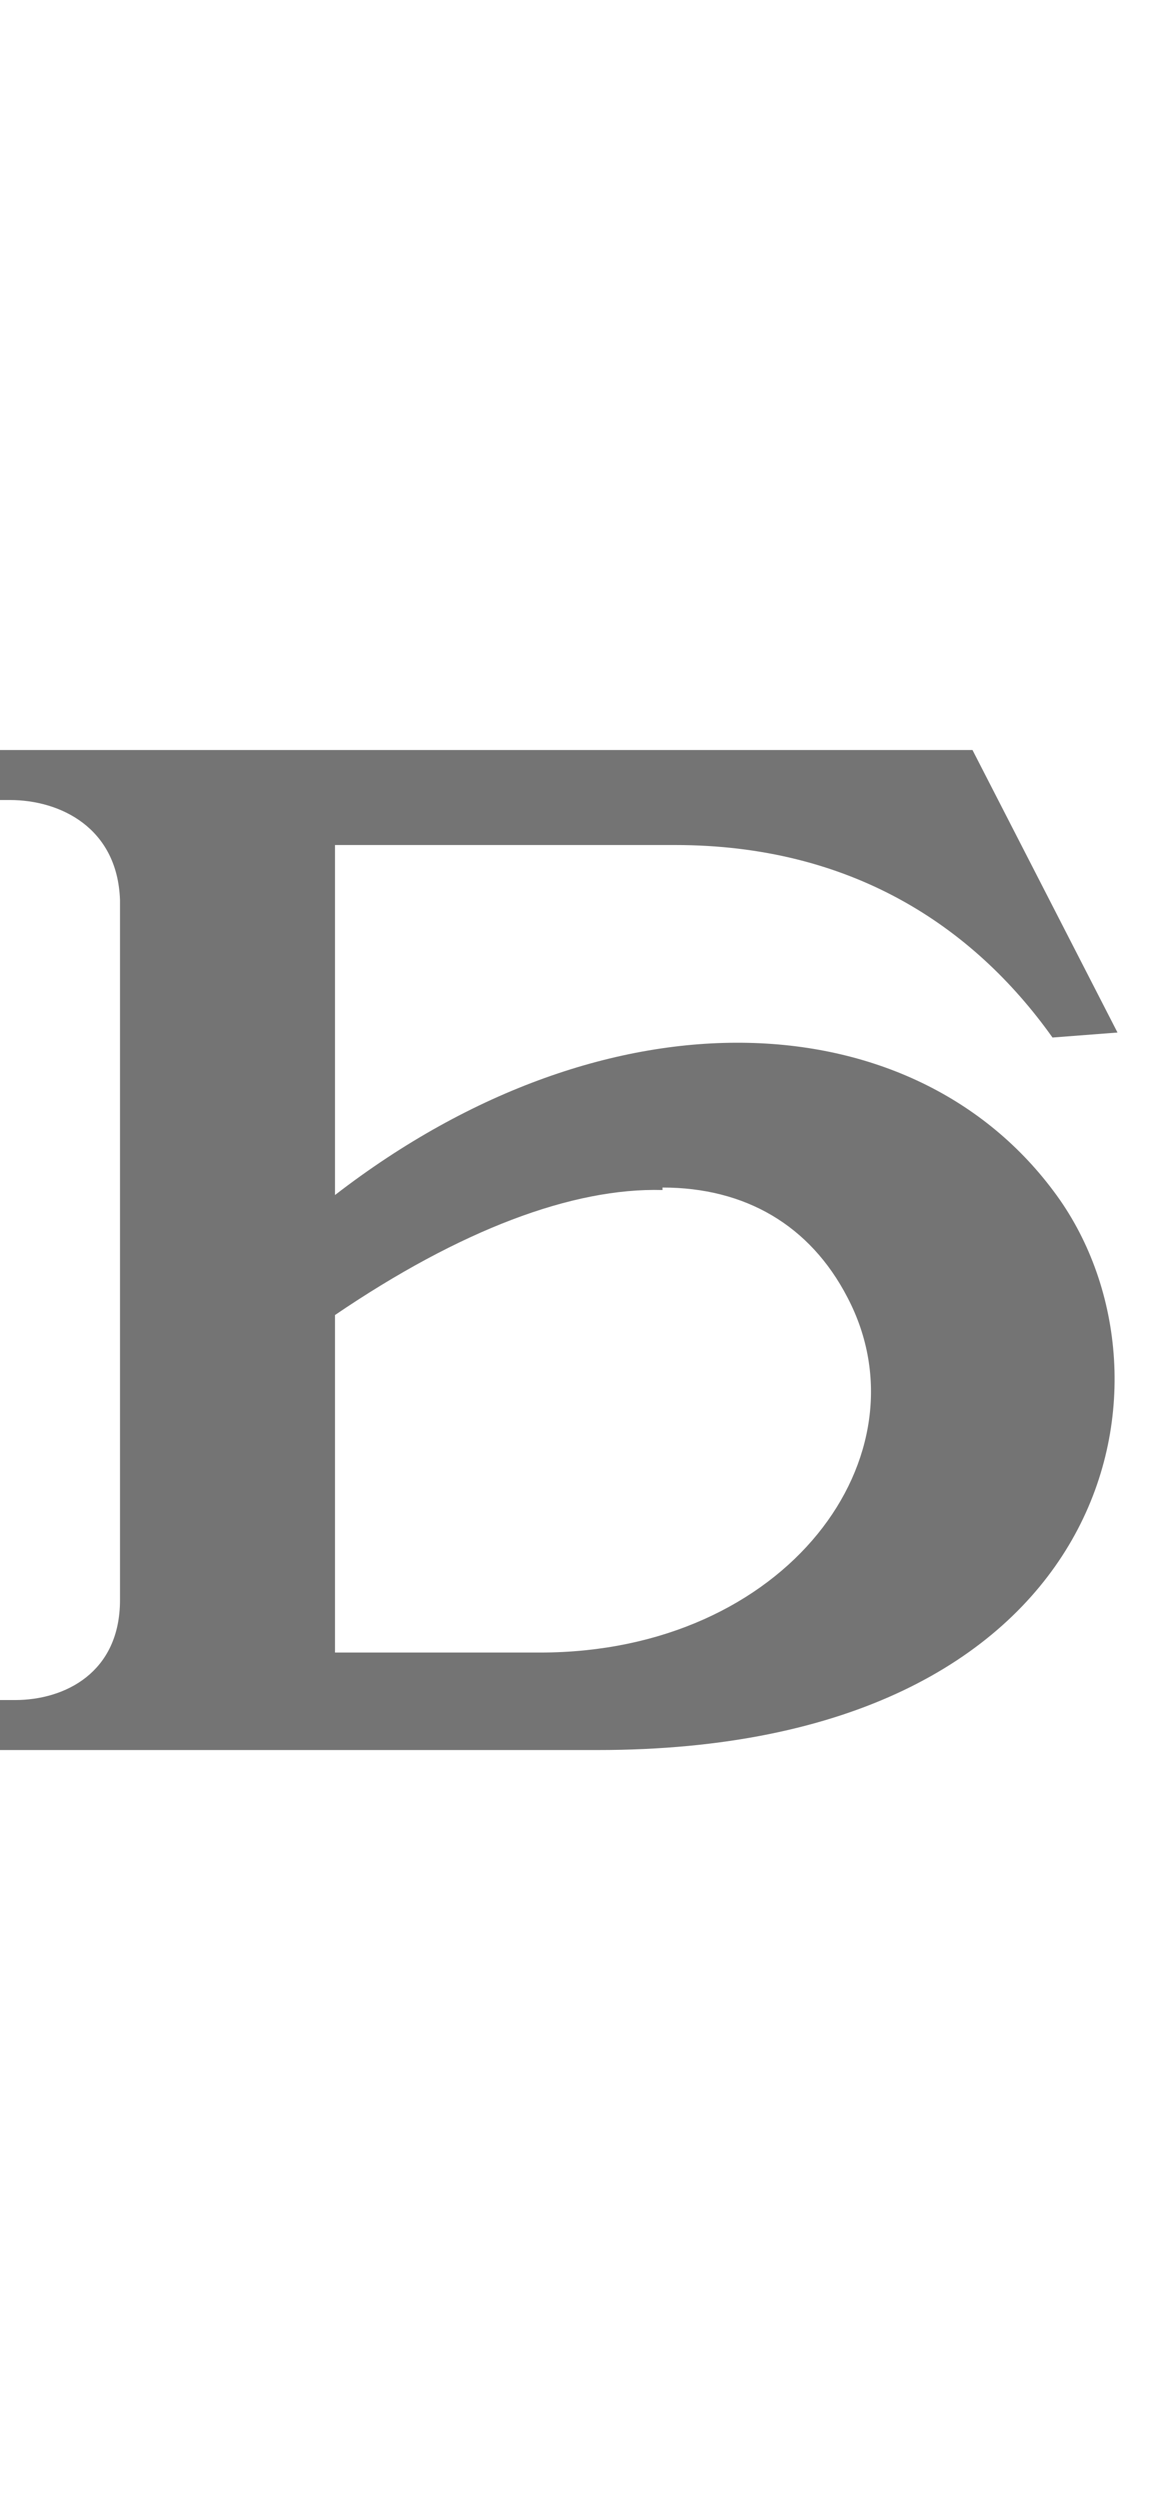 <?xml version="1.0" encoding="UTF-8" standalone="no"?>
<svg
   width="470mm"
   height="1000mm"
   viewBox="0 0 470 1000"
   version="1.1"
   id="svg1"
   inkscape:version="1.3 (0e150ed6c4, 2023-07-21)"
   xml:space="preserve"
   sodipodi:docname="_template.svg"
   xmlns:inkscape="http://www.inkscape.org/namespaces/inkscape"
   xmlns:sodipodi="http://sodipodi.sourceforge.net/DTD/sodipodi-0.dtd"
   xmlns="http://www.w3.org/2000/svg"
   xmlns:svg="http://www.w3.org/2000/svg"><sodipodi:namedview
     id="namedview1"
     pagecolor="#ffffff"
     bordercolor="#666666"
     borderopacity="1.0"
     inkscape:showpageshadow="2"
     inkscape:pageopacity="0.0"
     inkscape:pagecheckerboard="0"
     inkscape:deskcolor="#d1d1d1"
     inkscape:document-units="mm"
     showgrid="true"
     inkscape:zoom="0.16000001"
     inkscape:cx="1231.2499"
     inkscape:cy="3153.1249"
     inkscape:window-width="1920"
     inkscape:window-height="1001"
     inkscape:window-x="-9"
     inkscape:window-y="-9"
     inkscape:window-maximized="1"
     inkscape:current-layer="svg1" /><defs
     id="defs1" /><path
     id="glyph_"
     style="fill:#747474;stroke-width:160;stroke-linecap:round;stroke-linejoin:round;paint-order:stroke markers fill"
     d="m 48,300 v 0 H 0 v 20 h 4 c 20,0 43,11 44,40 v 280 c 0,29 -22,40 -42,40 H 0 v 20 h 128 6 105 C 443,700 476,555 424,480 368,400 244,393 134,478 V 338 h 136 c 70,0 119,32 151,77 l 26,-2 -58,-113 z m 217,175 c 33,0 59,15 74,44 33,63 -24,142 -123,142 H 134 V 526 c 50,-34 95,-51 131,-50 z"
     sodipodi:nodetypes="scssssccccscsscc" /></svg>

